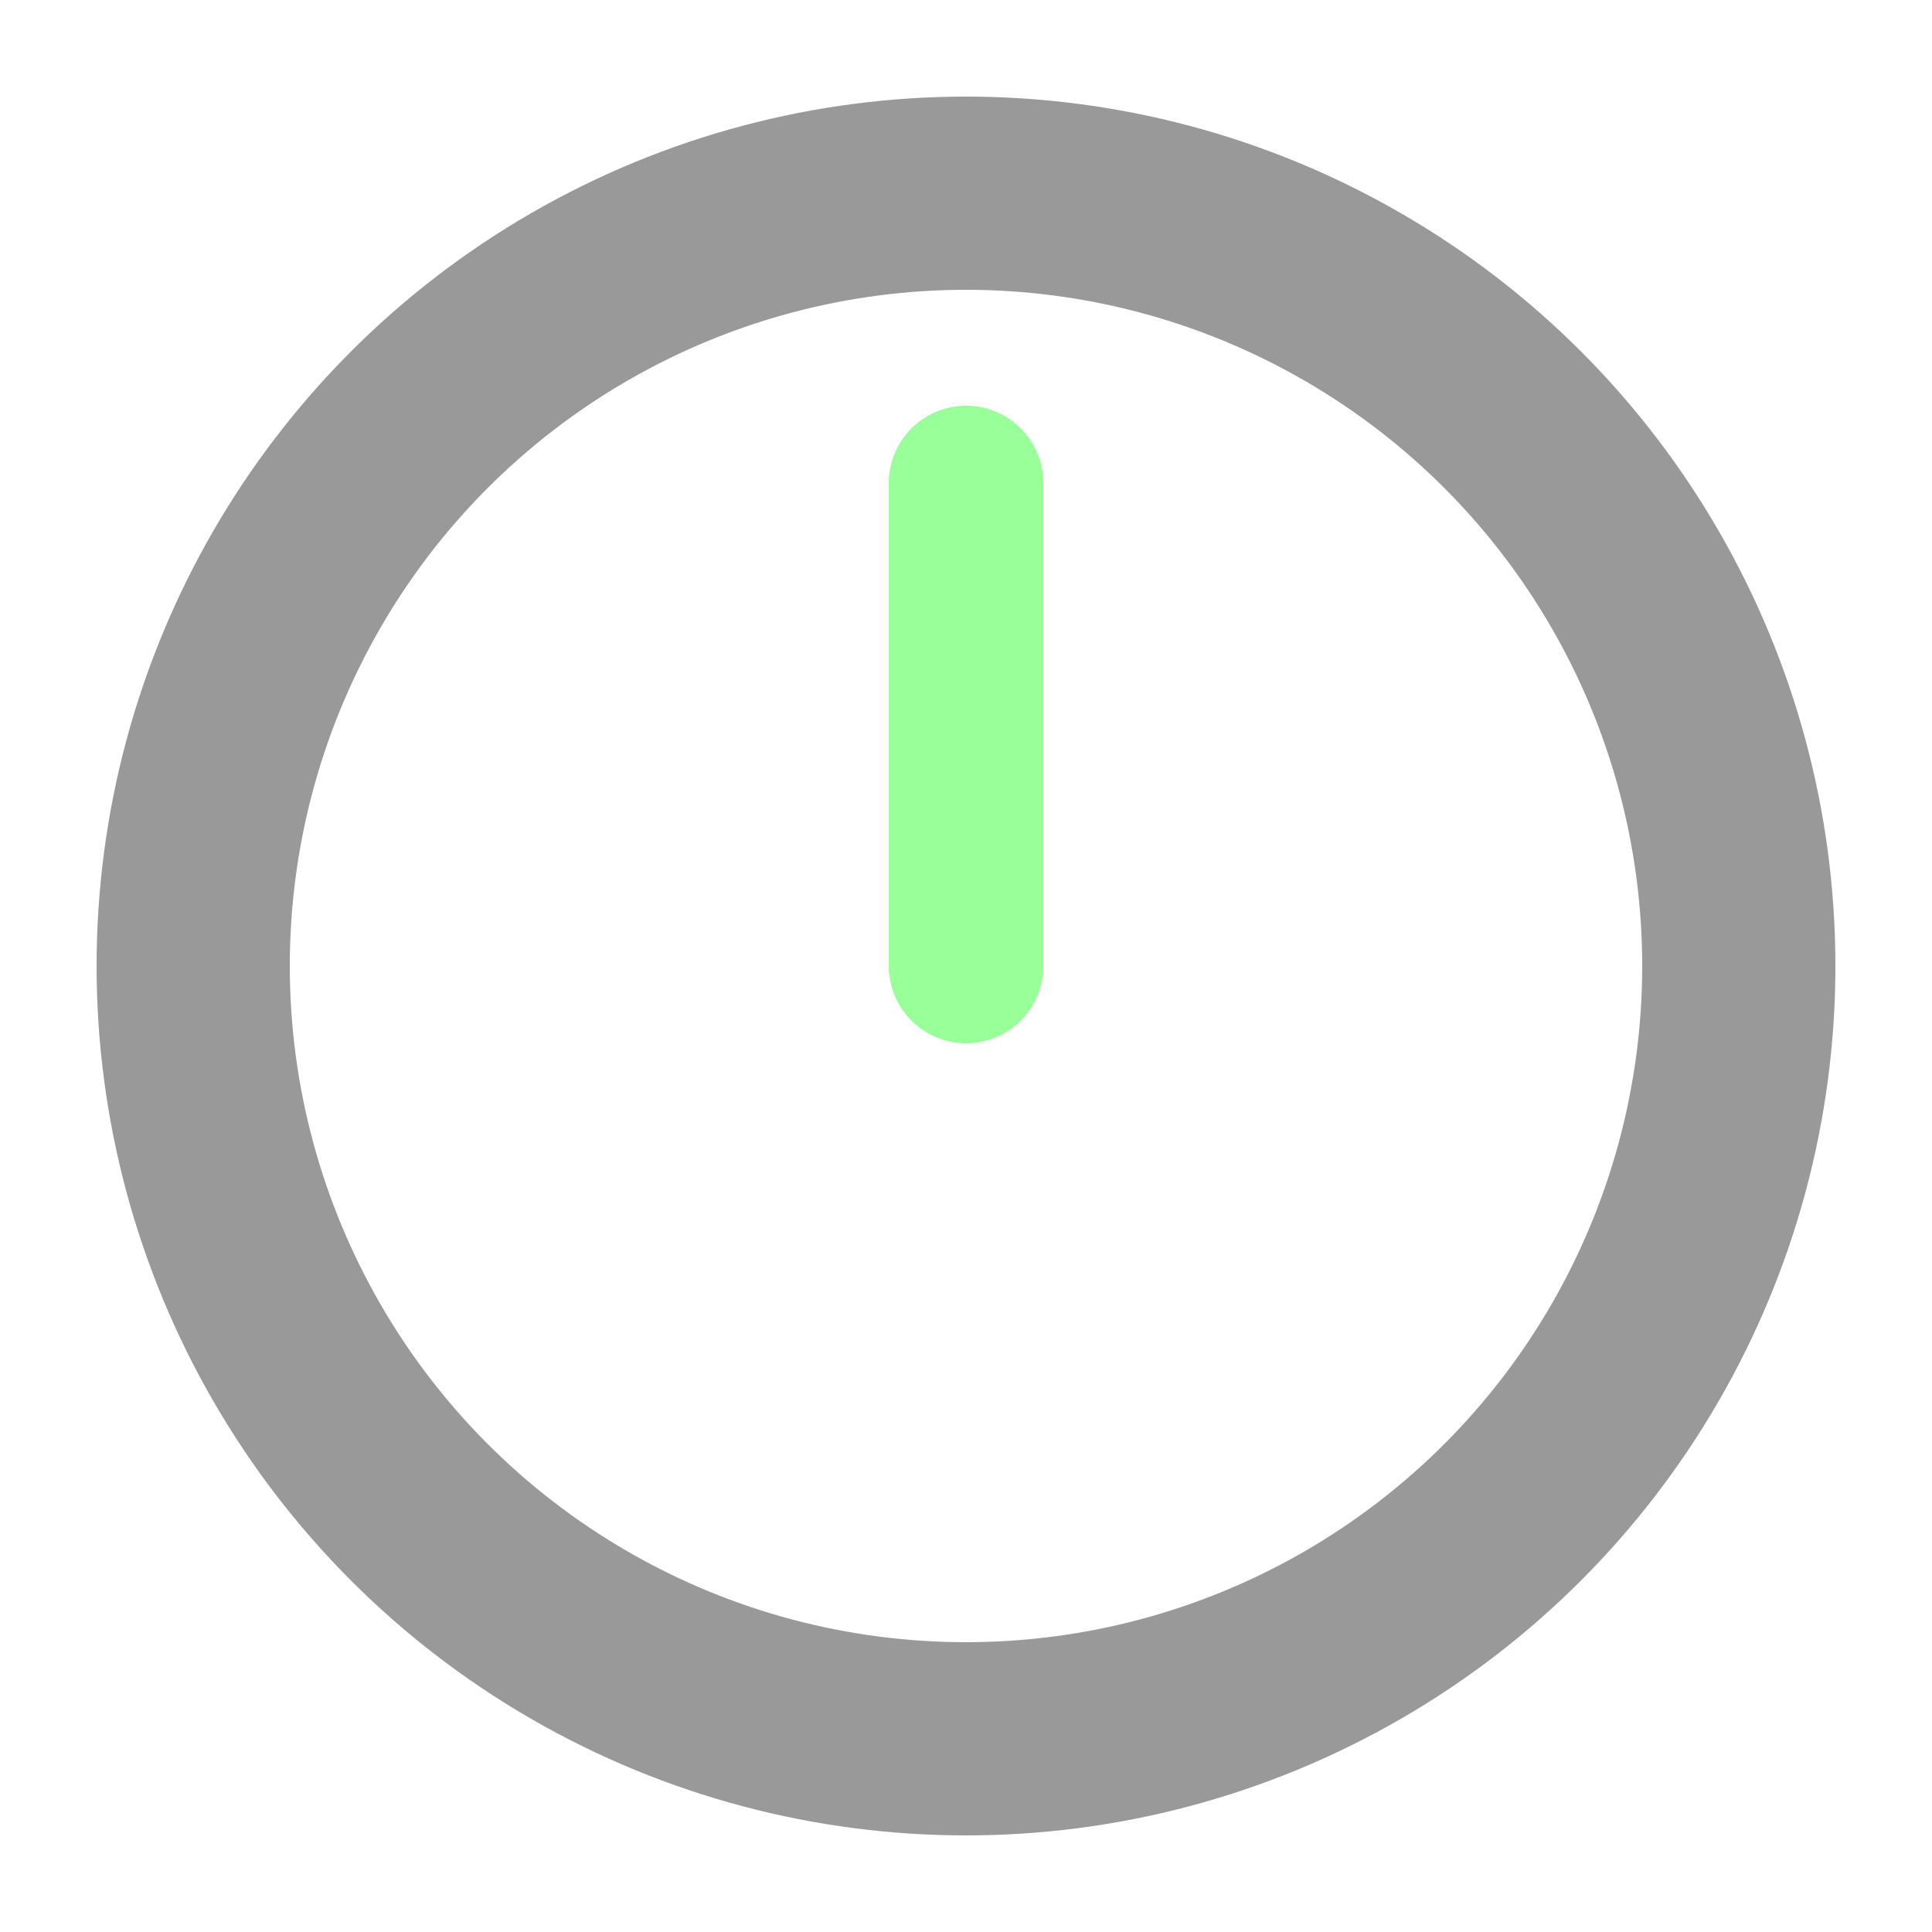 <!DOCTYPE svg PUBLIC "-//W3C//DTD SVG 1.0//EN" 
  "http://www.w3.org/TR/2001/REC-SVG-20010904/DTD/svg10.dtd">

<svg xmlns="http://www.w3.org/2000/svg" 
		xmlns:xlink="http://www.w3.org/1999/xlink" 
		width='100' height='100' 
		viewBox="0 0 100 100" 
		style="float:right;width:1.25em;height:1.25em;">
	<g title="Fresh Content">
    <circle cx="50" cy="50" r="40" stroke="#999999" stroke-width="10" fill="none" />
    <polyline points="50,25 50,50"
  style="fill:none;stroke:#99FF99;stroke-width:8;stroke-linecap:round;" />
	</g>
</svg>
